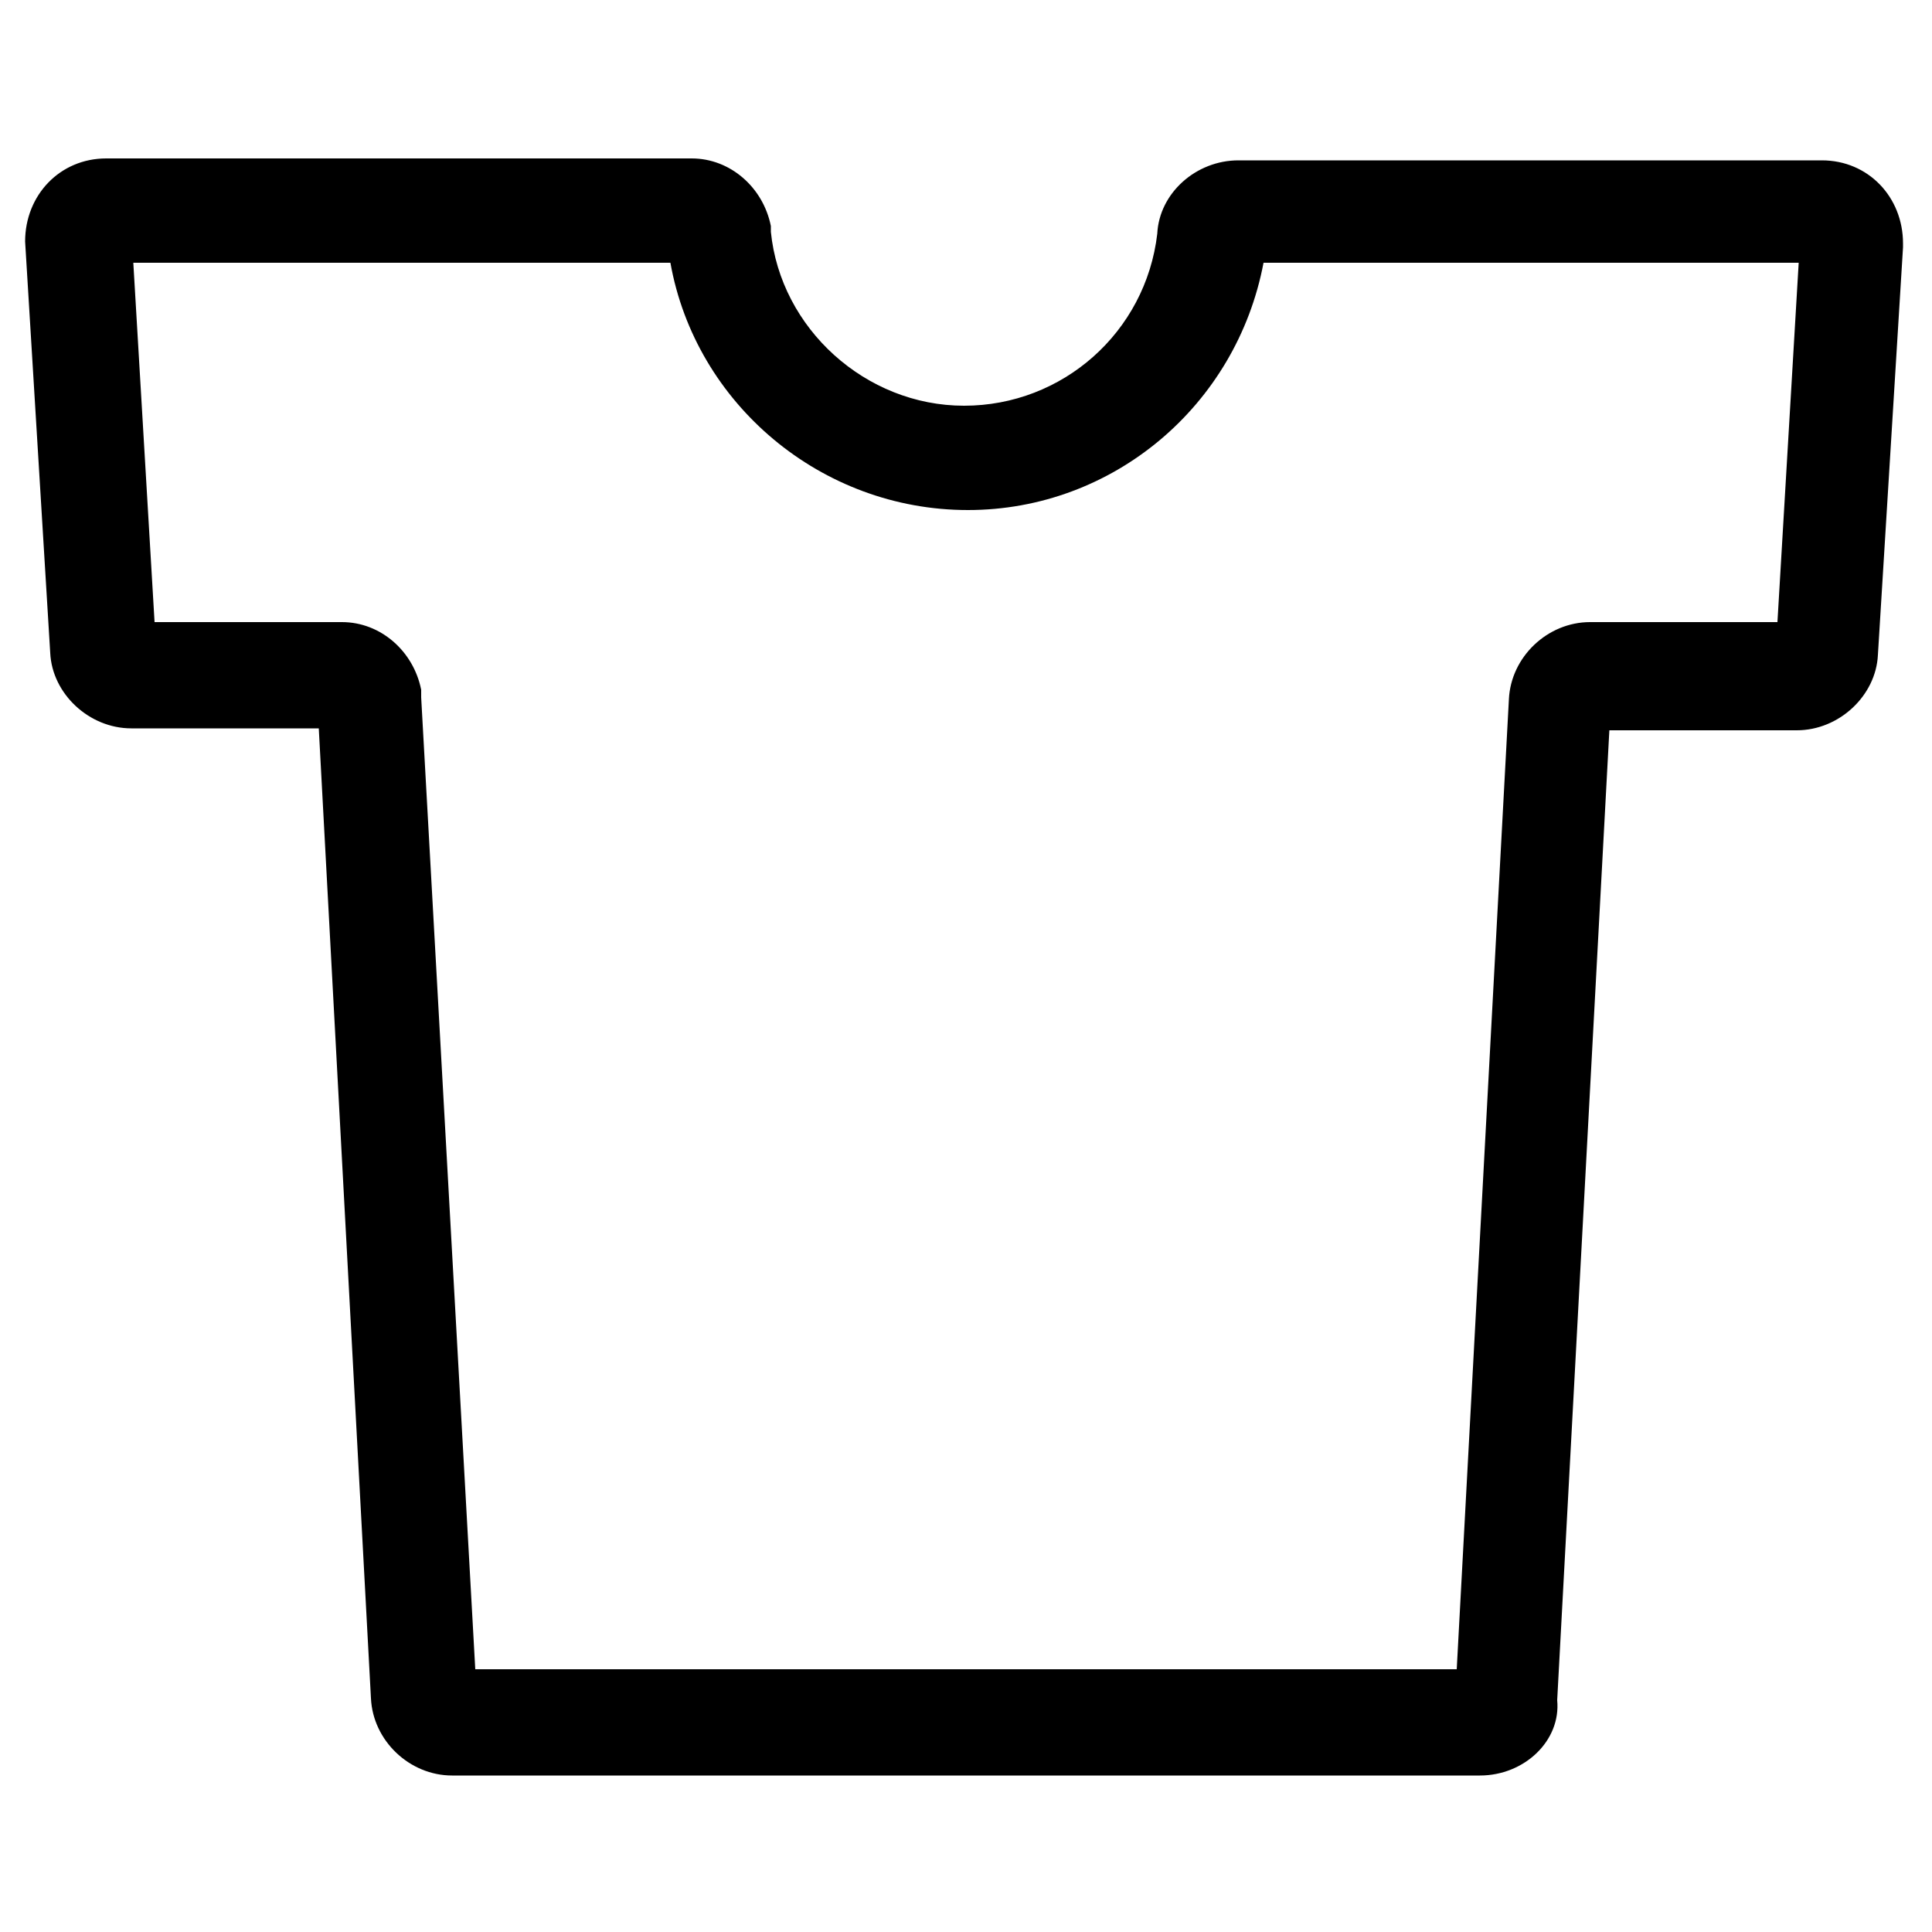 <?xml version="1.0" encoding="utf-8"?>
<!-- Generator: Adobe Illustrator 22.0.1, SVG Export Plug-In . SVG Version: 6.00 Build 0)  -->
<svg version="1.1" id="Layer_1" xmlns="http://www.w3.org/2000/svg" xmlns:xlink="http://www.w3.org/1999/xlink" x="0px" y="0px"
	 viewBox="0 0 100 100" style="enable-background:new 0 0 100 100;" xml:space="preserve">
<g>
	<path d="M76.6,91.9H23.4c-2.2,0-4.1-1.8-4.2-4l-2.7-50.2H6.8c-2.2,0-4.1-1.8-4.2-3.9L1.3,12.5c0-2.4,1.8-4.3,4.2-4.3h30.3
		c2,0,3.7,1.5,4.1,3.5l0,0.3c0.5,5,4.9,9,10,9c5.1,0,9.4-3.8,10-8.9c0.1-2.1,2-3.8,4.2-3.8h30.2c2.4,0,4.2,1.9,4.2,4.3l0,0.2
		l-1.3,21.1c-0.1,2.1-2,3.9-4.2,3.9h-9.7l-2.7,50.2C80.8,90.1,78.9,91.9,76.6,91.9z M24.6,86.4h50.8l2.7-50.2c0.1-2.2,2-4,4.2-4H92
		l1.1-18.6H65.4C64,21,57.6,26.4,50.1,26.4c-7.6,0-14.1-5.5-15.4-12.8H6.9L8,32.2h9.7c2,0,3.7,1.5,4.1,3.5l0,0.4L24.6,86.4z"/>
</g>
</svg>
